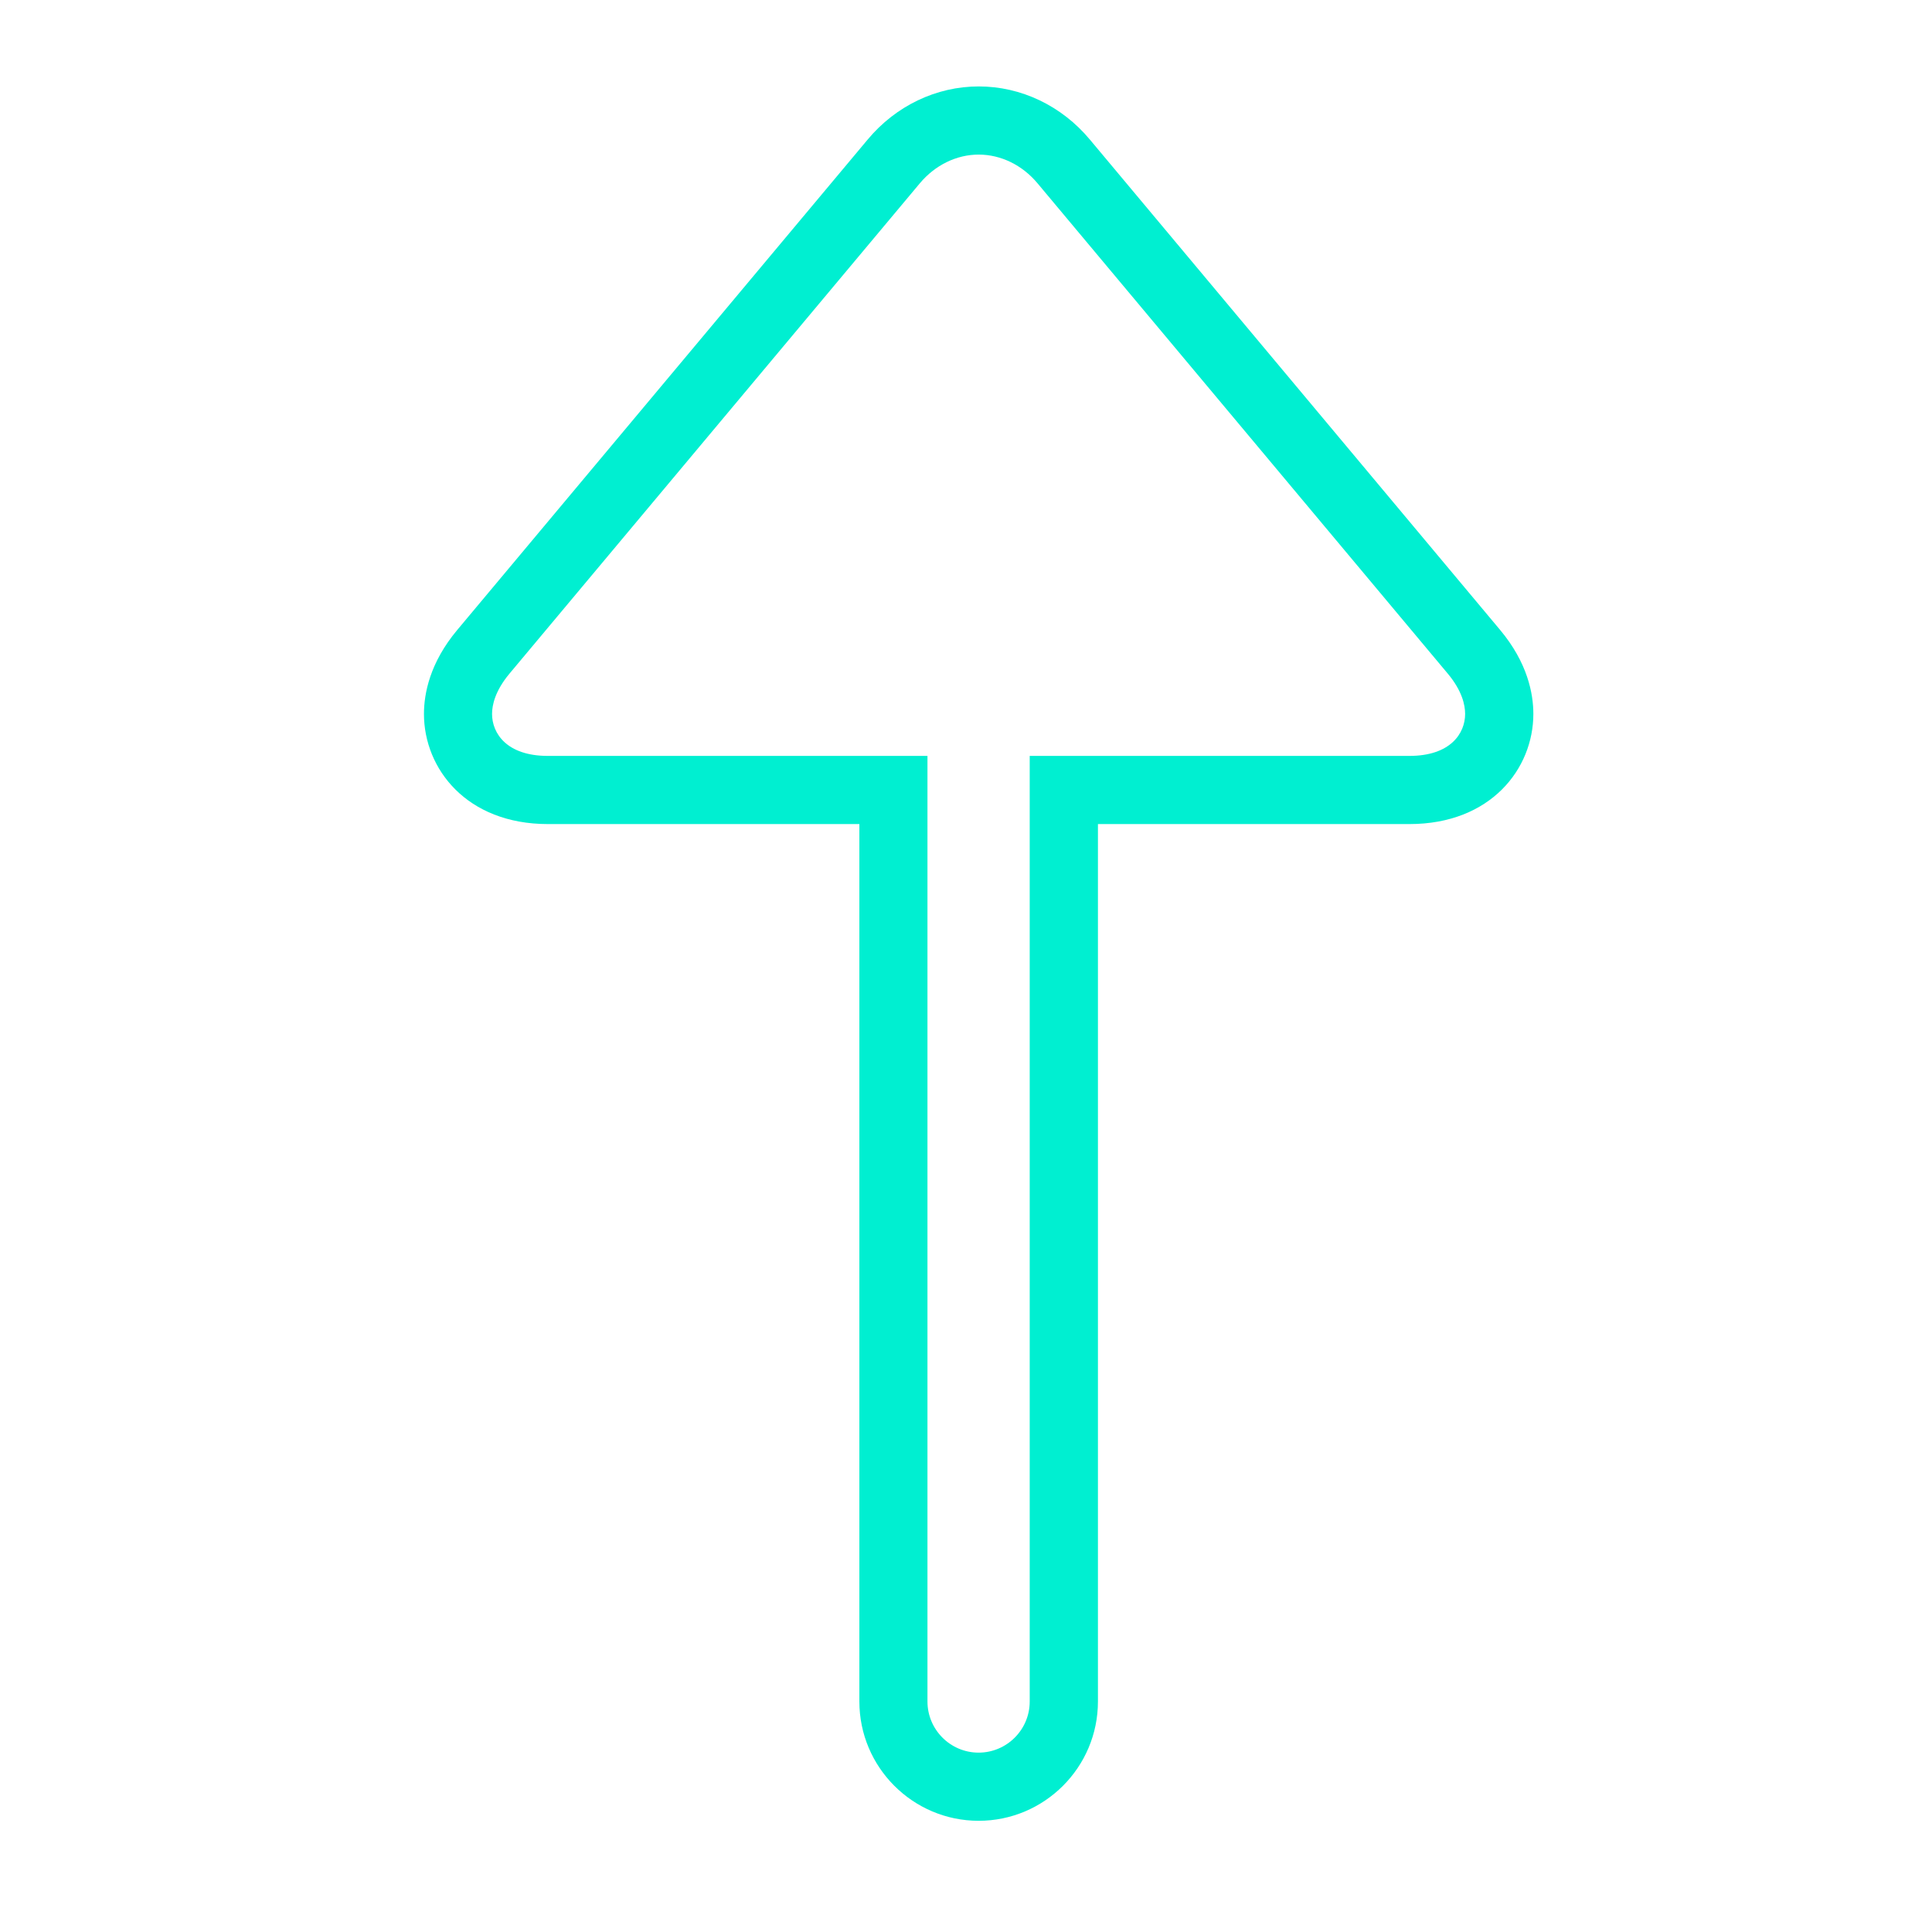 <svg id="Layer_1" enable-background="new 0 0 56.689 56.689" height="512" viewBox="0 0 56.689 56.689" width="512" xmlns="http://www.w3.org/2000/svg"><g><path fill="#00efd1" d="m12.44 20.948c0-.592.17-1.5.977-2.464l12.043-14.39c.826-.99 2.015-1.558 3.258-1.558 1.244 0 2.432.567 3.26 1.558l12.039 14.39c.806.963.975 1.871.975 2.464 0 1.606-1.248 3.232-3.637 3.232h-9.139v25.746c0 1.93-1.57 3.5-3.5 3.5s-3.5-1.57-3.5-3.5v-25.746h-9.139c-2.387 0-3.637-1.626-3.637-3.232zm30.55 0c0-.261-.088-.678-.508-1.181l-12.04-14.39c-.446-.534-1.075-.841-1.726-.841-.648 0-1.277.307-1.725.841l-12.043 14.39c-.42.504-.51.92-.51 1.181 0 .568.43 1.232 1.637 1.232h11.139v27.746c0 .827.674 1.5 1.5 1.5.828 0 1.5-.673 1.5-1.5v-27.746h11.139c1.21 0 1.637-.664 1.637-1.232z"/></g></svg>